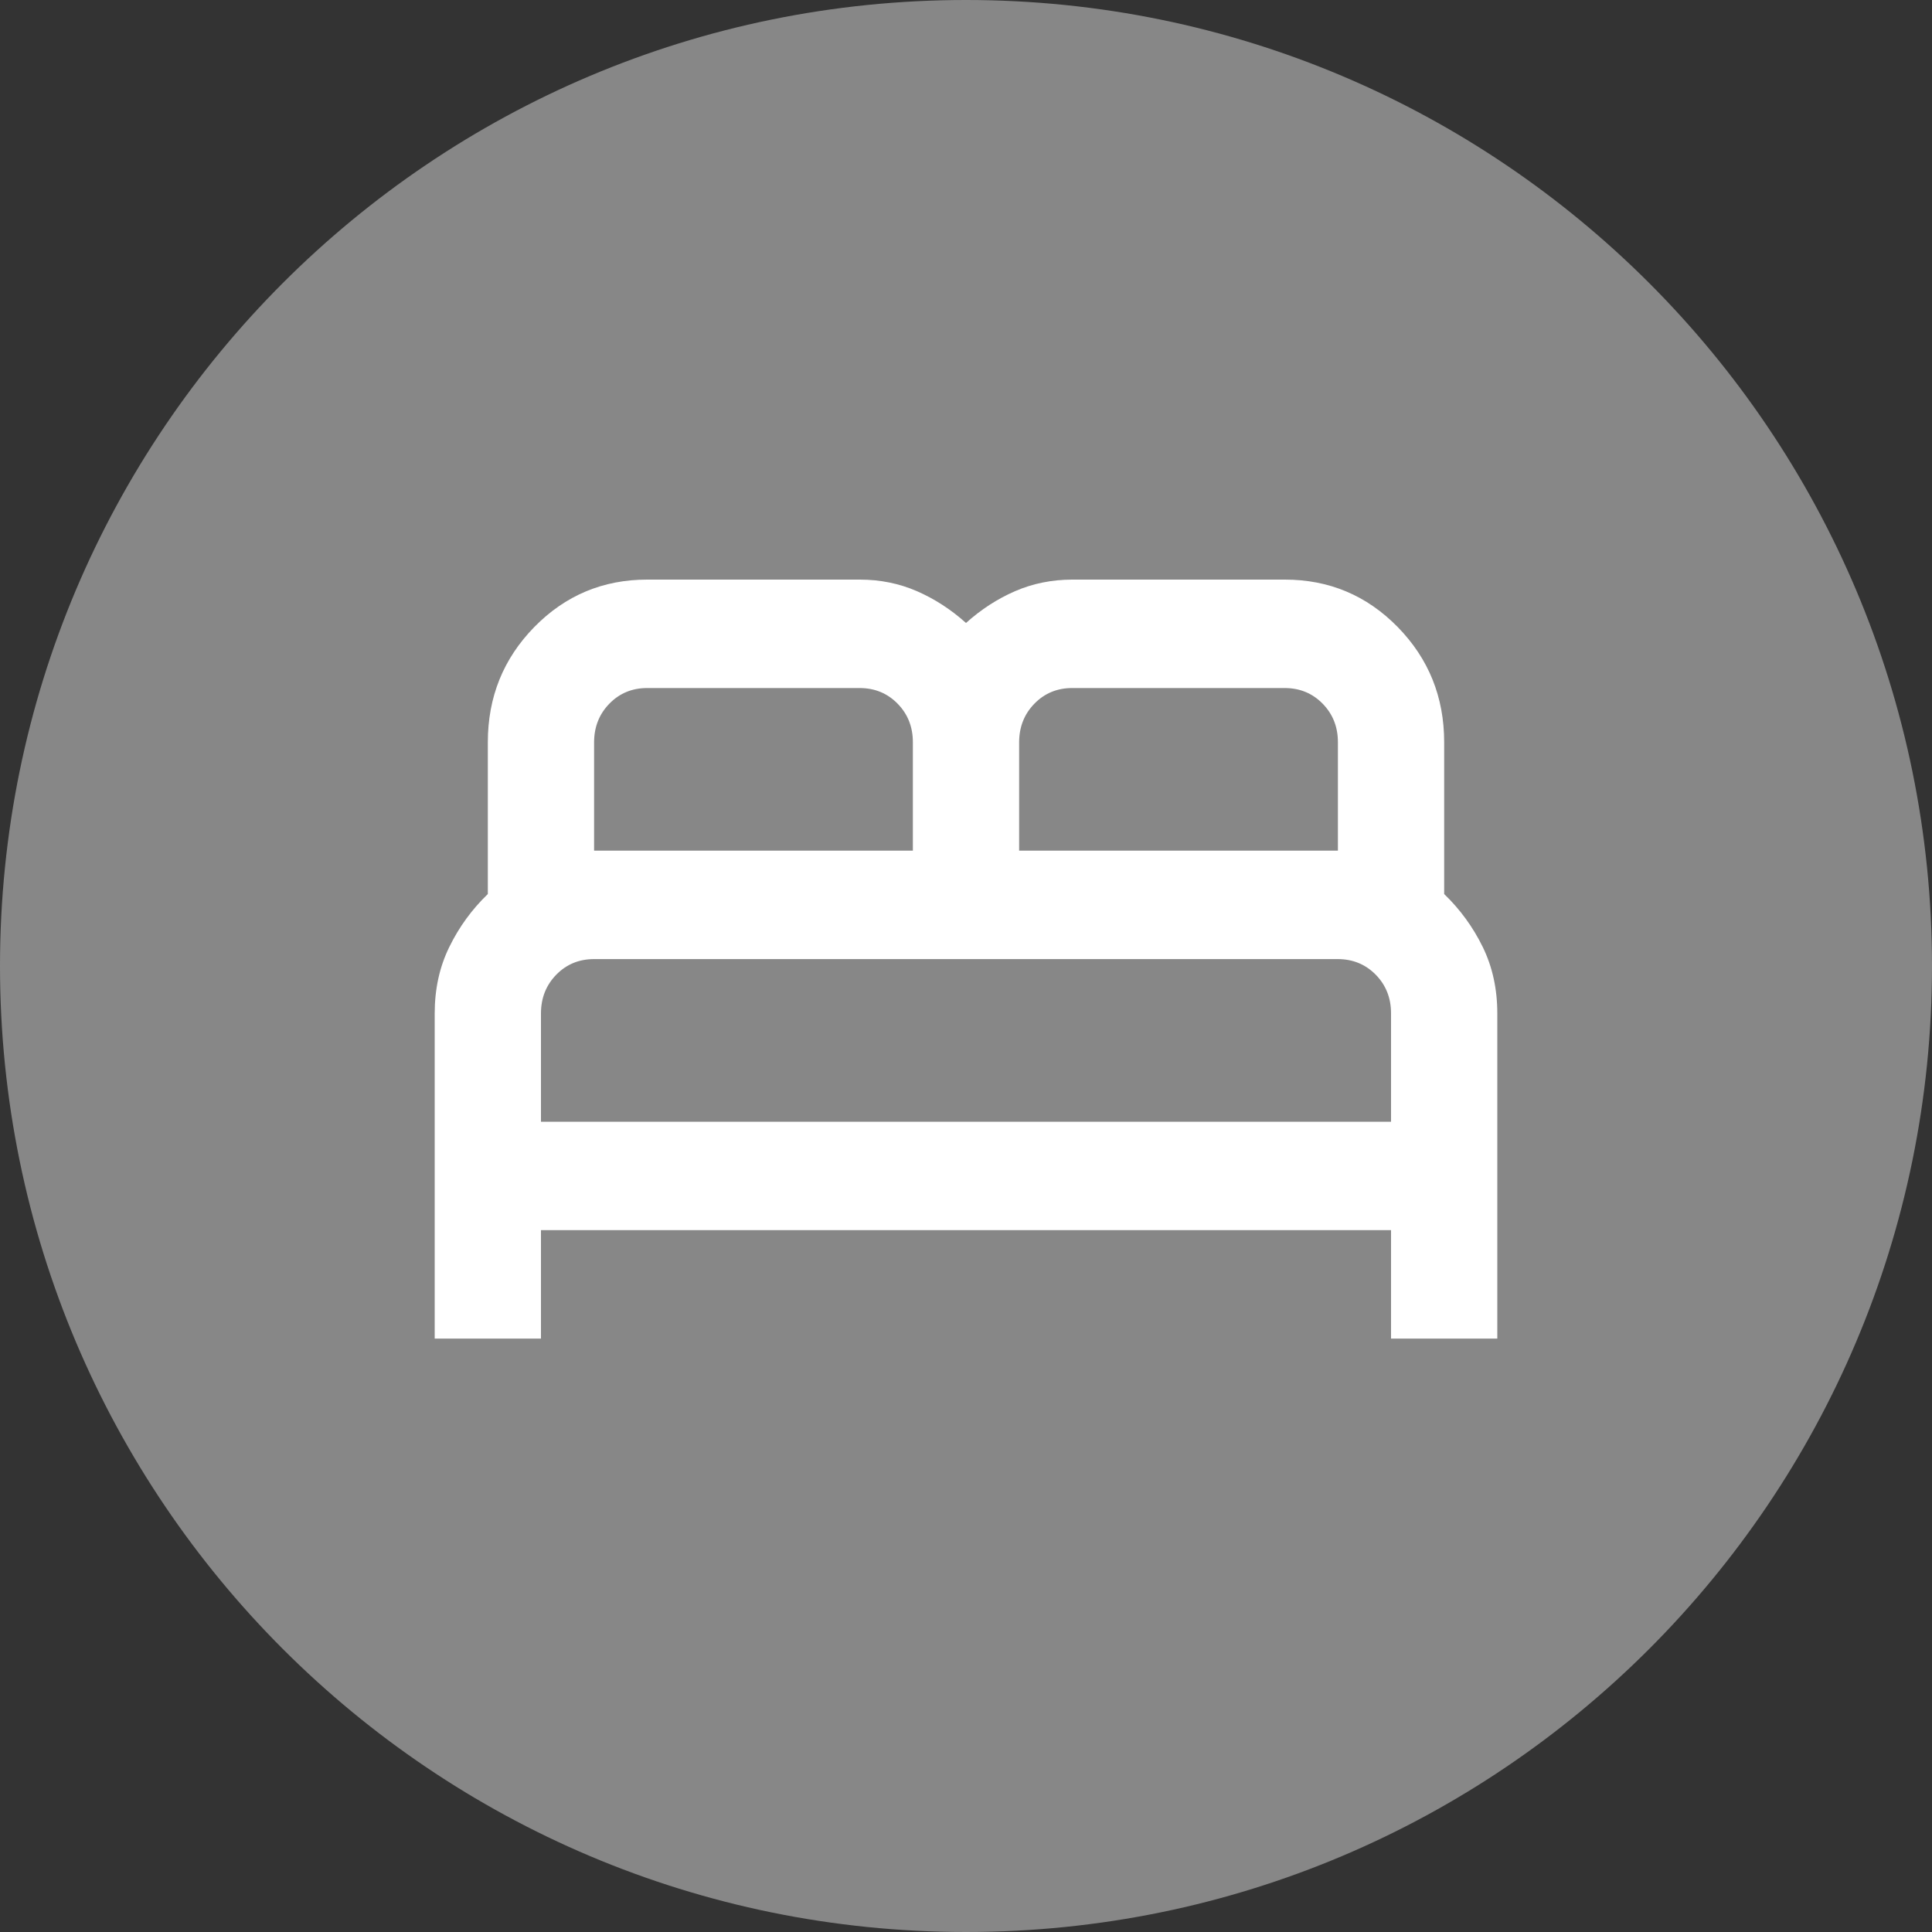 <svg width="40" height="40" viewBox="0 0 40 40" fill="none" xmlns="http://www.w3.org/2000/svg">
<rect x="0" y="0" width="40" height="40" fill="#333333" stroke="none"/>
<g clip-path="url(#clip0_1_390)">
<g clip-path="url(#clip1_1_390)">
<path d="M20 40C31.046 40 40 31.046 40 20C40 8.954 31.046 0 20 0C8.954 0 0 8.954 0 20C0 31.046 8.954 40 20 40Z" fill="#878787"/>
<path d="M9 27.714V20.98C9 20.474 9.101 20.016 9.303 19.605C9.504 19.193 9.77 18.828 10.1 18.51V15.367C10.1 14.432 10.421 13.637 11.062 12.982C11.704 12.327 12.483 12 13.4 12H17.8C18.222 12 18.616 12.08 18.983 12.239C19.349 12.399 19.688 12.618 20 12.898C20.312 12.617 20.651 12.398 21.017 12.239C21.384 12.08 21.778 12.001 22.2 12H26.6C27.517 12 28.296 12.327 28.938 12.982C29.579 13.637 29.9 14.432 29.9 15.367V18.51C30.23 18.828 30.496 19.193 30.698 19.605C30.899 20.016 31 20.474 31 20.98V27.714H28.8V25.469H11.2V27.714H9ZM21.1 17.612H27.7V15.367C27.7 15.049 27.594 14.783 27.383 14.568C27.172 14.353 26.911 14.246 26.6 14.245H22.2C21.888 14.245 21.627 14.353 21.417 14.568C21.206 14.784 21.101 15.05 21.1 15.367V17.612ZM12.3 17.612H18.9V15.367C18.9 15.049 18.794 14.783 18.583 14.568C18.372 14.353 18.111 14.246 17.8 14.245H13.4C13.088 14.245 12.827 14.353 12.617 14.568C12.406 14.784 12.301 15.05 12.3 15.367V17.612ZM11.2 23.224H28.8V20.98C28.8 20.662 28.694 20.395 28.483 20.18C28.272 19.966 28.011 19.858 27.7 19.857H12.3C11.988 19.857 11.727 19.965 11.517 20.18C11.306 20.396 11.201 20.662 11.2 20.98V23.224Z" fill="white"/>
</g>
</g>
<defs>
<clipPath id="clip0_1_390">
<rect width="40" height="40" fill="white"/>
</clipPath>
<clipPath id="clip1_1_390">
<rect width="40" height="40" fill="white"/>
</clipPath>
</defs>
</svg>
